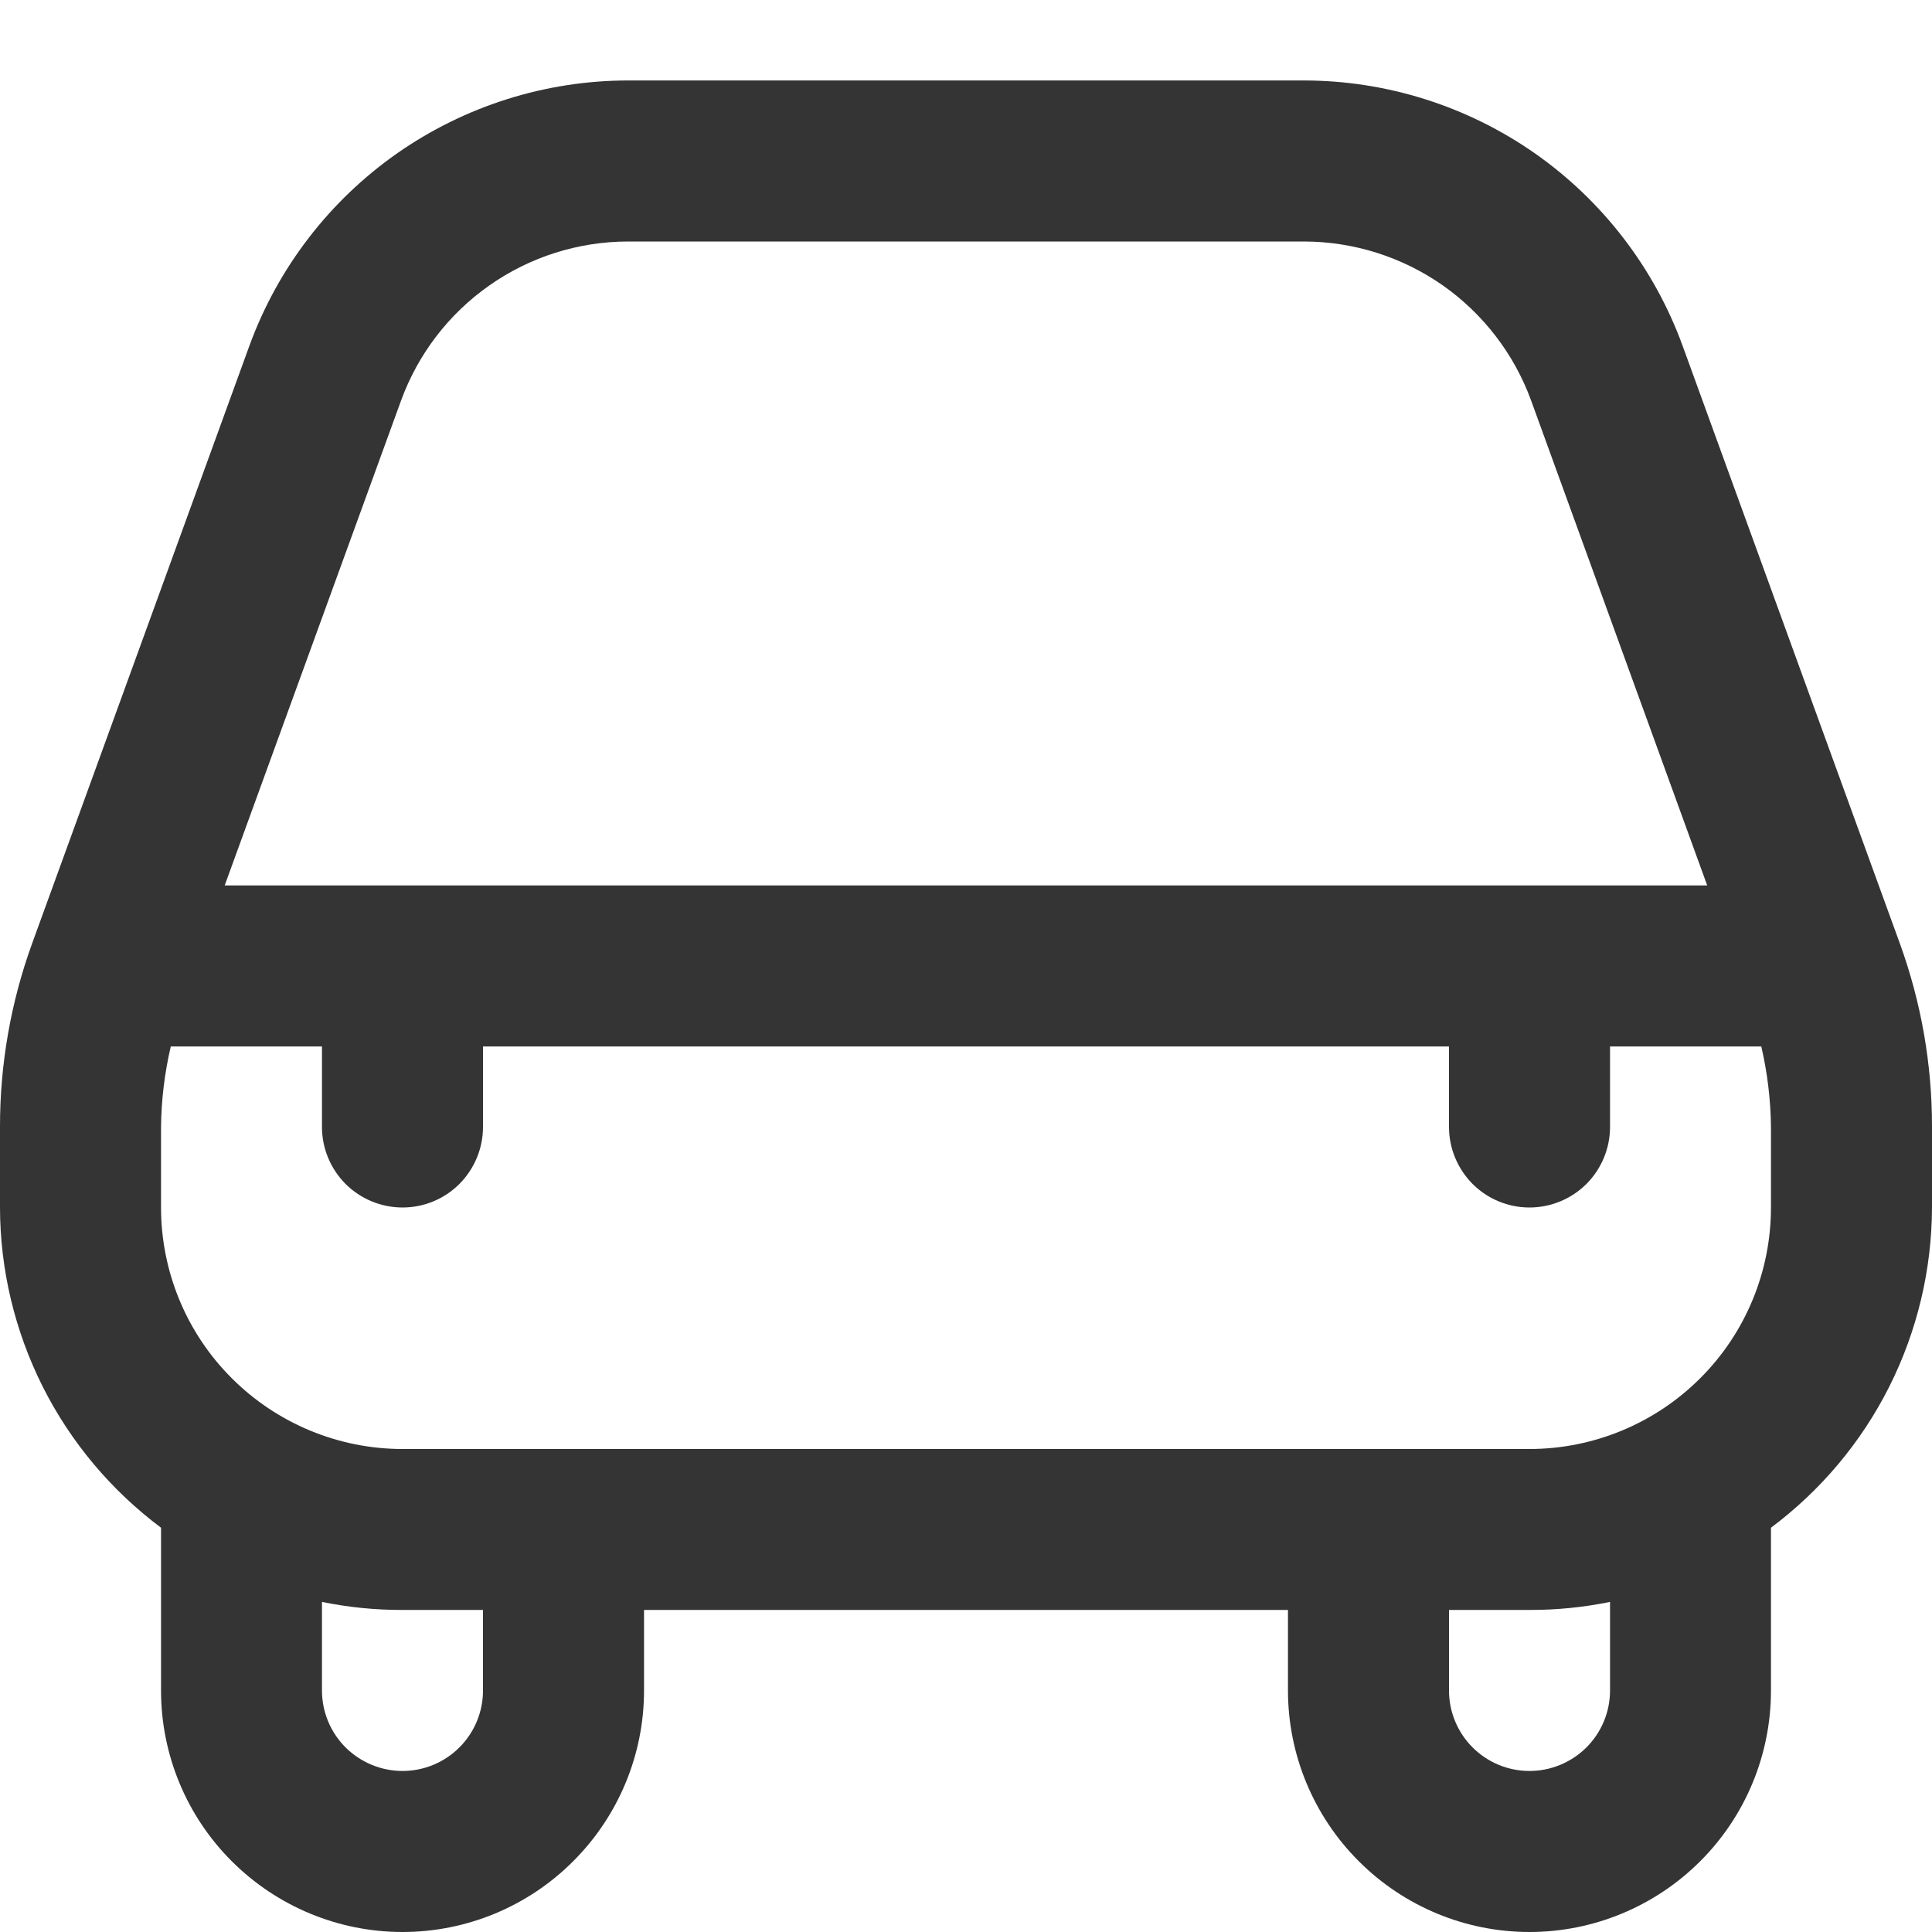 <svg width="20" height="20" viewBox="0 0 20 20" fill="none" xmlns="http://www.w3.org/2000/svg">
<g clip-path="url(#clip0_3715_35822)">
<path d="M17.417 3.576C17.123 2.772 16.59 2.079 15.89 1.588C15.189 1.098 14.355 0.834 13.5 0.833H6.5C5.645 0.834 4.811 1.098 4.11 1.588C3.41 2.079 2.877 2.772 2.583 3.576L0.333 9.765C0.112 10.374 -0.001 11.018 3.96155e-06 11.666V12.5C0.001 13.144 0.153 13.778 0.442 14.354C0.731 14.929 1.151 15.429 1.667 15.815C1.667 15.821 1.667 15.826 1.667 15.833V17.5C1.667 18.163 1.93 18.799 2.399 19.267C2.868 19.736 3.504 20 4.167 20C4.83 20 5.466 19.736 5.934 19.267C6.403 18.799 6.667 18.163 6.667 17.5V16.666H13.333V17.5C13.333 18.163 13.597 18.799 14.066 19.267C14.534 19.736 15.17 20 15.833 20C16.496 20 17.132 19.736 17.601 19.267C18.07 18.799 18.333 18.163 18.333 17.5V15.833C18.333 15.826 18.333 15.821 18.333 15.815C18.849 15.429 19.269 14.929 19.558 14.354C19.847 13.778 19.998 13.144 20 12.5V11.666C20.001 11.018 19.888 10.375 19.667 9.766L17.417 3.576ZM4.152 4.146C4.328 3.664 4.647 3.248 5.067 2.954C5.487 2.659 5.987 2.501 6.5 2.5H13.5C14.013 2.501 14.513 2.659 14.934 2.953C15.354 3.248 15.674 3.664 15.85 4.146L17.673 9.166H2.326L4.152 4.146ZM5 17.5C5 17.721 4.912 17.933 4.756 18.089C4.6 18.245 4.388 18.333 4.167 18.333C3.946 18.333 3.734 18.245 3.577 18.089C3.421 17.933 3.333 17.721 3.333 17.5V16.583C3.608 16.639 3.887 16.667 4.167 16.666H5V17.5ZM16.667 17.5C16.667 17.721 16.579 17.933 16.423 18.089C16.266 18.245 16.054 18.333 15.833 18.333C15.612 18.333 15.4 18.245 15.244 18.089C15.088 17.933 15 17.721 15 17.5V16.666H15.833C16.113 16.667 16.392 16.639 16.667 16.583V17.5ZM18.333 12.5C18.333 13.163 18.07 13.799 17.601 14.267C17.132 14.736 16.496 15 15.833 15H4.167C3.504 15 2.868 14.736 2.399 14.267C1.93 13.799 1.667 13.163 1.667 12.5V11.666C1.67 11.386 1.704 11.106 1.768 10.833H3.333V11.666C3.333 11.887 3.421 12.099 3.577 12.256C3.734 12.412 3.946 12.5 4.167 12.5C4.388 12.5 4.6 12.412 4.756 12.256C4.912 12.099 5 11.887 5 11.666V10.833H15V11.666C15 11.887 15.088 12.099 15.244 12.256C15.4 12.412 15.612 12.5 15.833 12.5C16.054 12.5 16.266 12.412 16.423 12.256C16.579 12.099 16.667 11.887 16.667 11.666V10.833H18.233C18.296 11.106 18.33 11.386 18.333 11.666V12.5Z" fill="#343434"/>
</g>
<defs>
<clipPath id="clip0_3715_35822">
<rect width="20" height="20" fill="white"/>
</clipPath>
</defs>
</svg>
